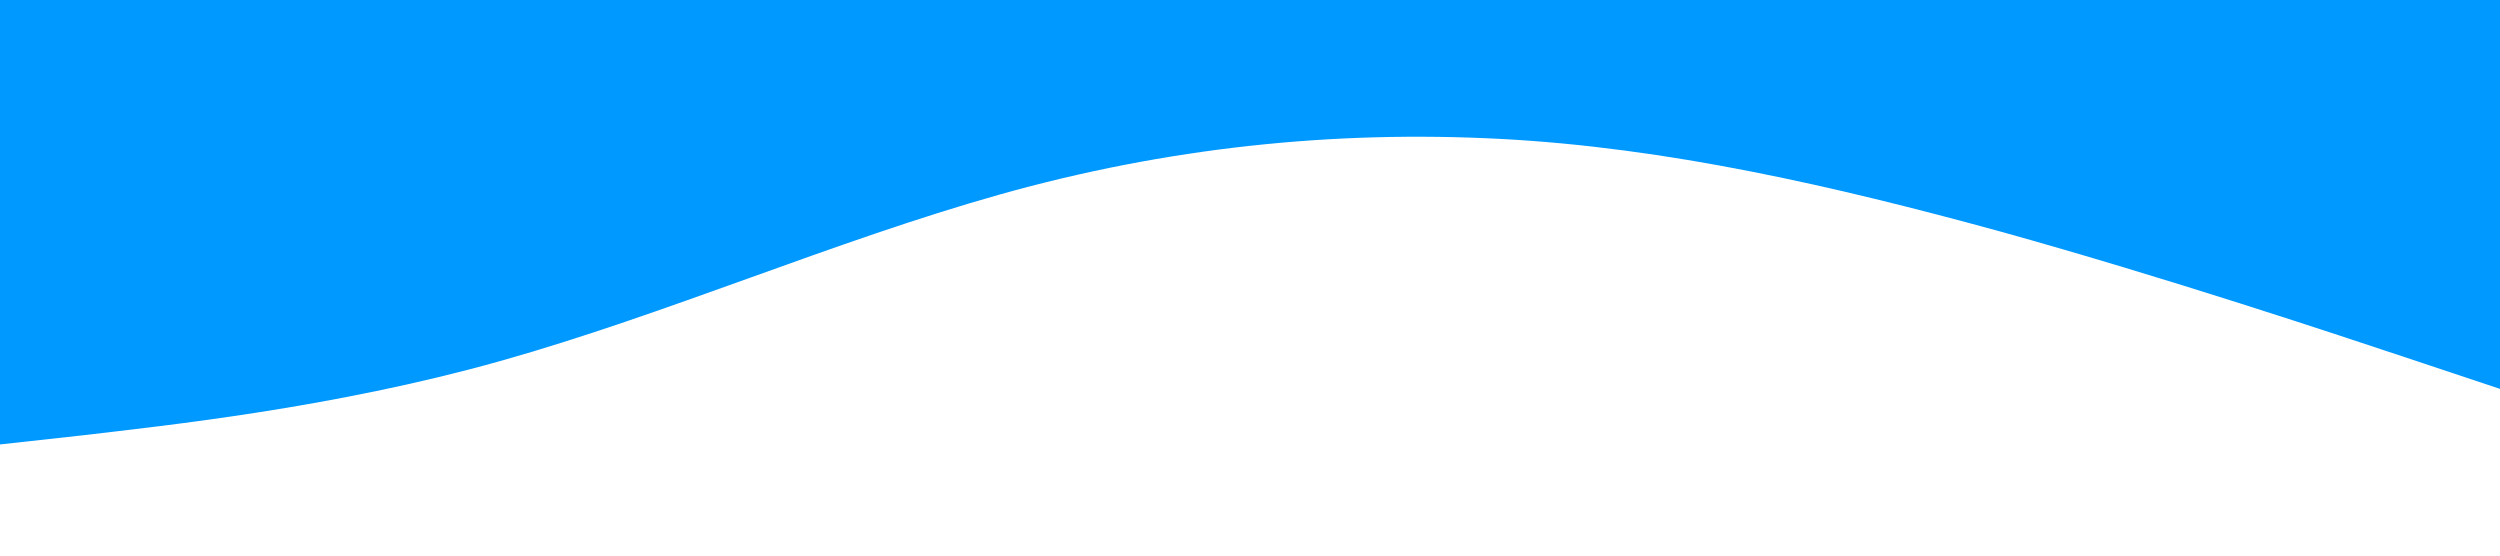 <?xml version="1.0" standalone="no"?><svg xmlns="http://www.w3.org/2000/svg" viewBox="0 0 1440 320"><path fill="#0099ff" fill-opacity="1" d="M0,256L48,250.7C96,245,192,235,288,208C384,181,480,139,576,112C672,85,768,75,864,80C960,85,1056,107,1152,133.3C1248,160,1344,192,1392,208L1440,224L1440,0L1392,0C1344,0,1248,0,1152,0C1056,0,960,0,864,0C768,0,672,0,576,0C480,0,384,0,288,0C192,0,96,0,48,0L0,0Z"></path></svg>
